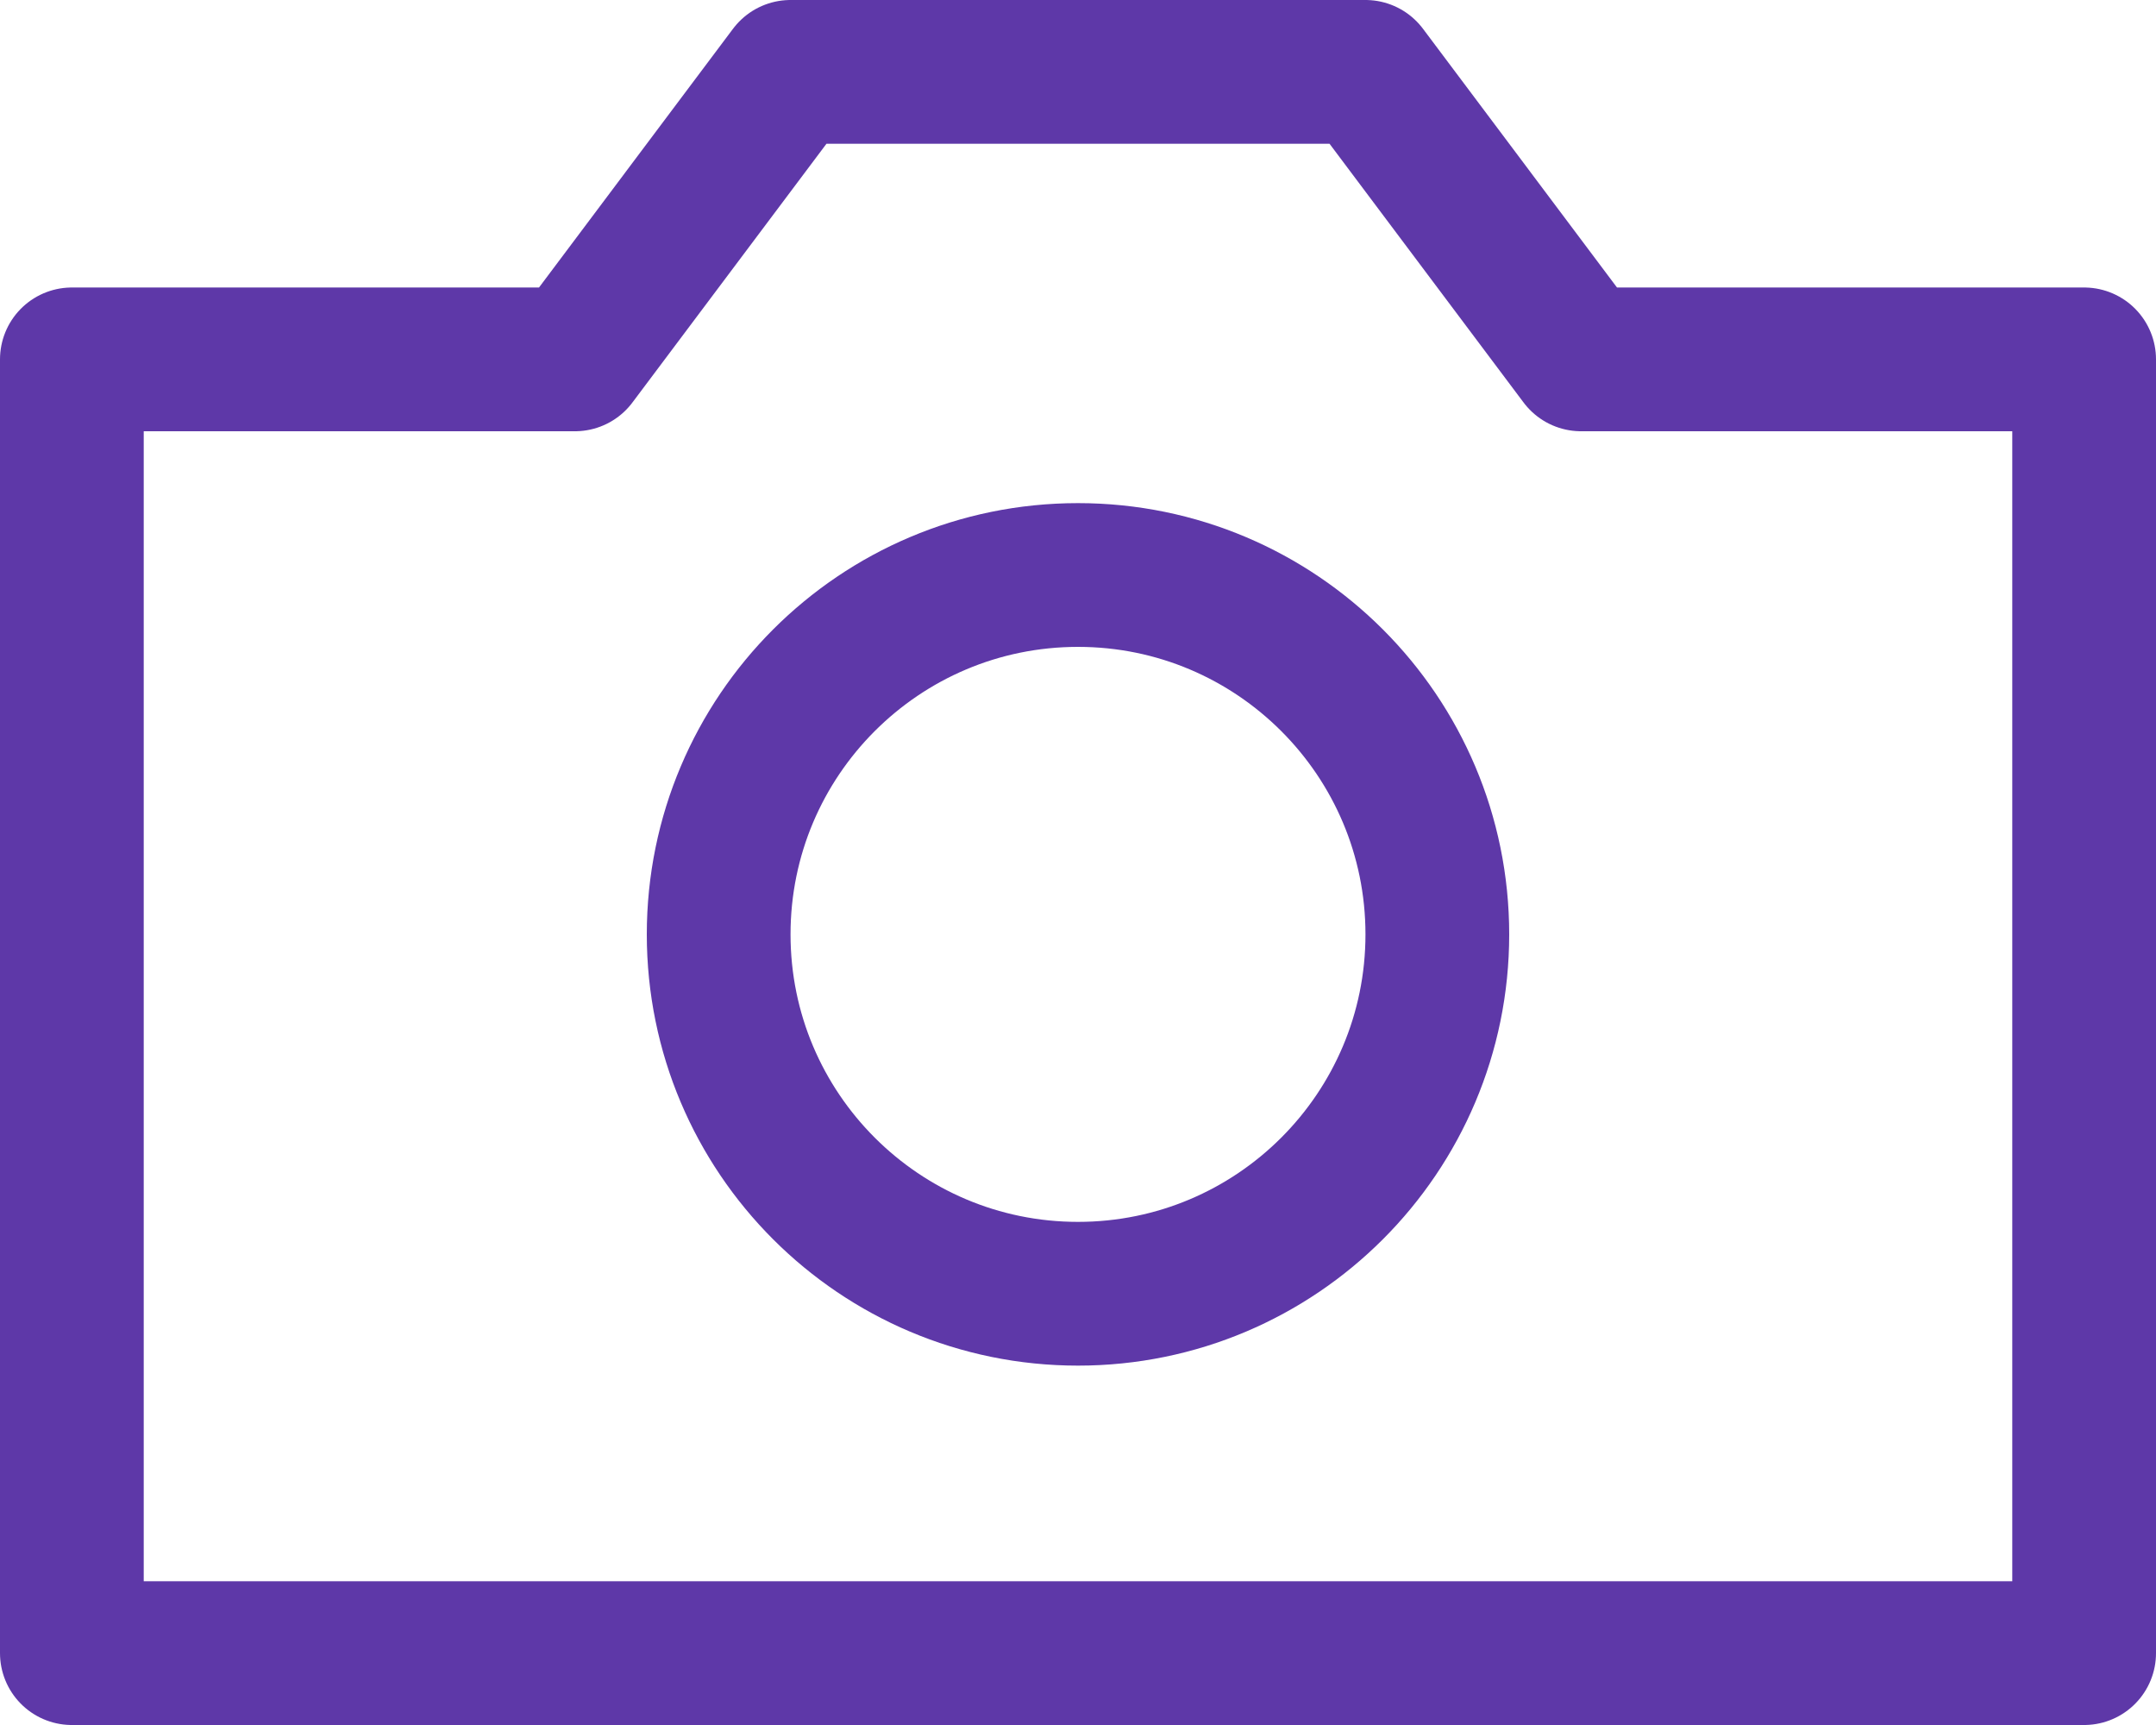 <svg width="30" height="24" viewBox="0 0 30 24" fill="none" xmlns="http://www.w3.org/2000/svg">
<path d="M1 5H8L11 1H19L22 5H29V23H1V5Z" stroke="#5E38A8" stroke-width="2" stroke-linecap="round" stroke-linejoin="round"/>
<path d="M15 18C17.761 18 20 15.761 20 13C20 10.239 17.761 8 15 8C12.239 8 10 10.239 10 13C10 15.761 12.239 18 15 18Z" stroke="#5E38A8" stroke-width="2" stroke-linecap="round" stroke-linejoin="round"/>
</svg>
